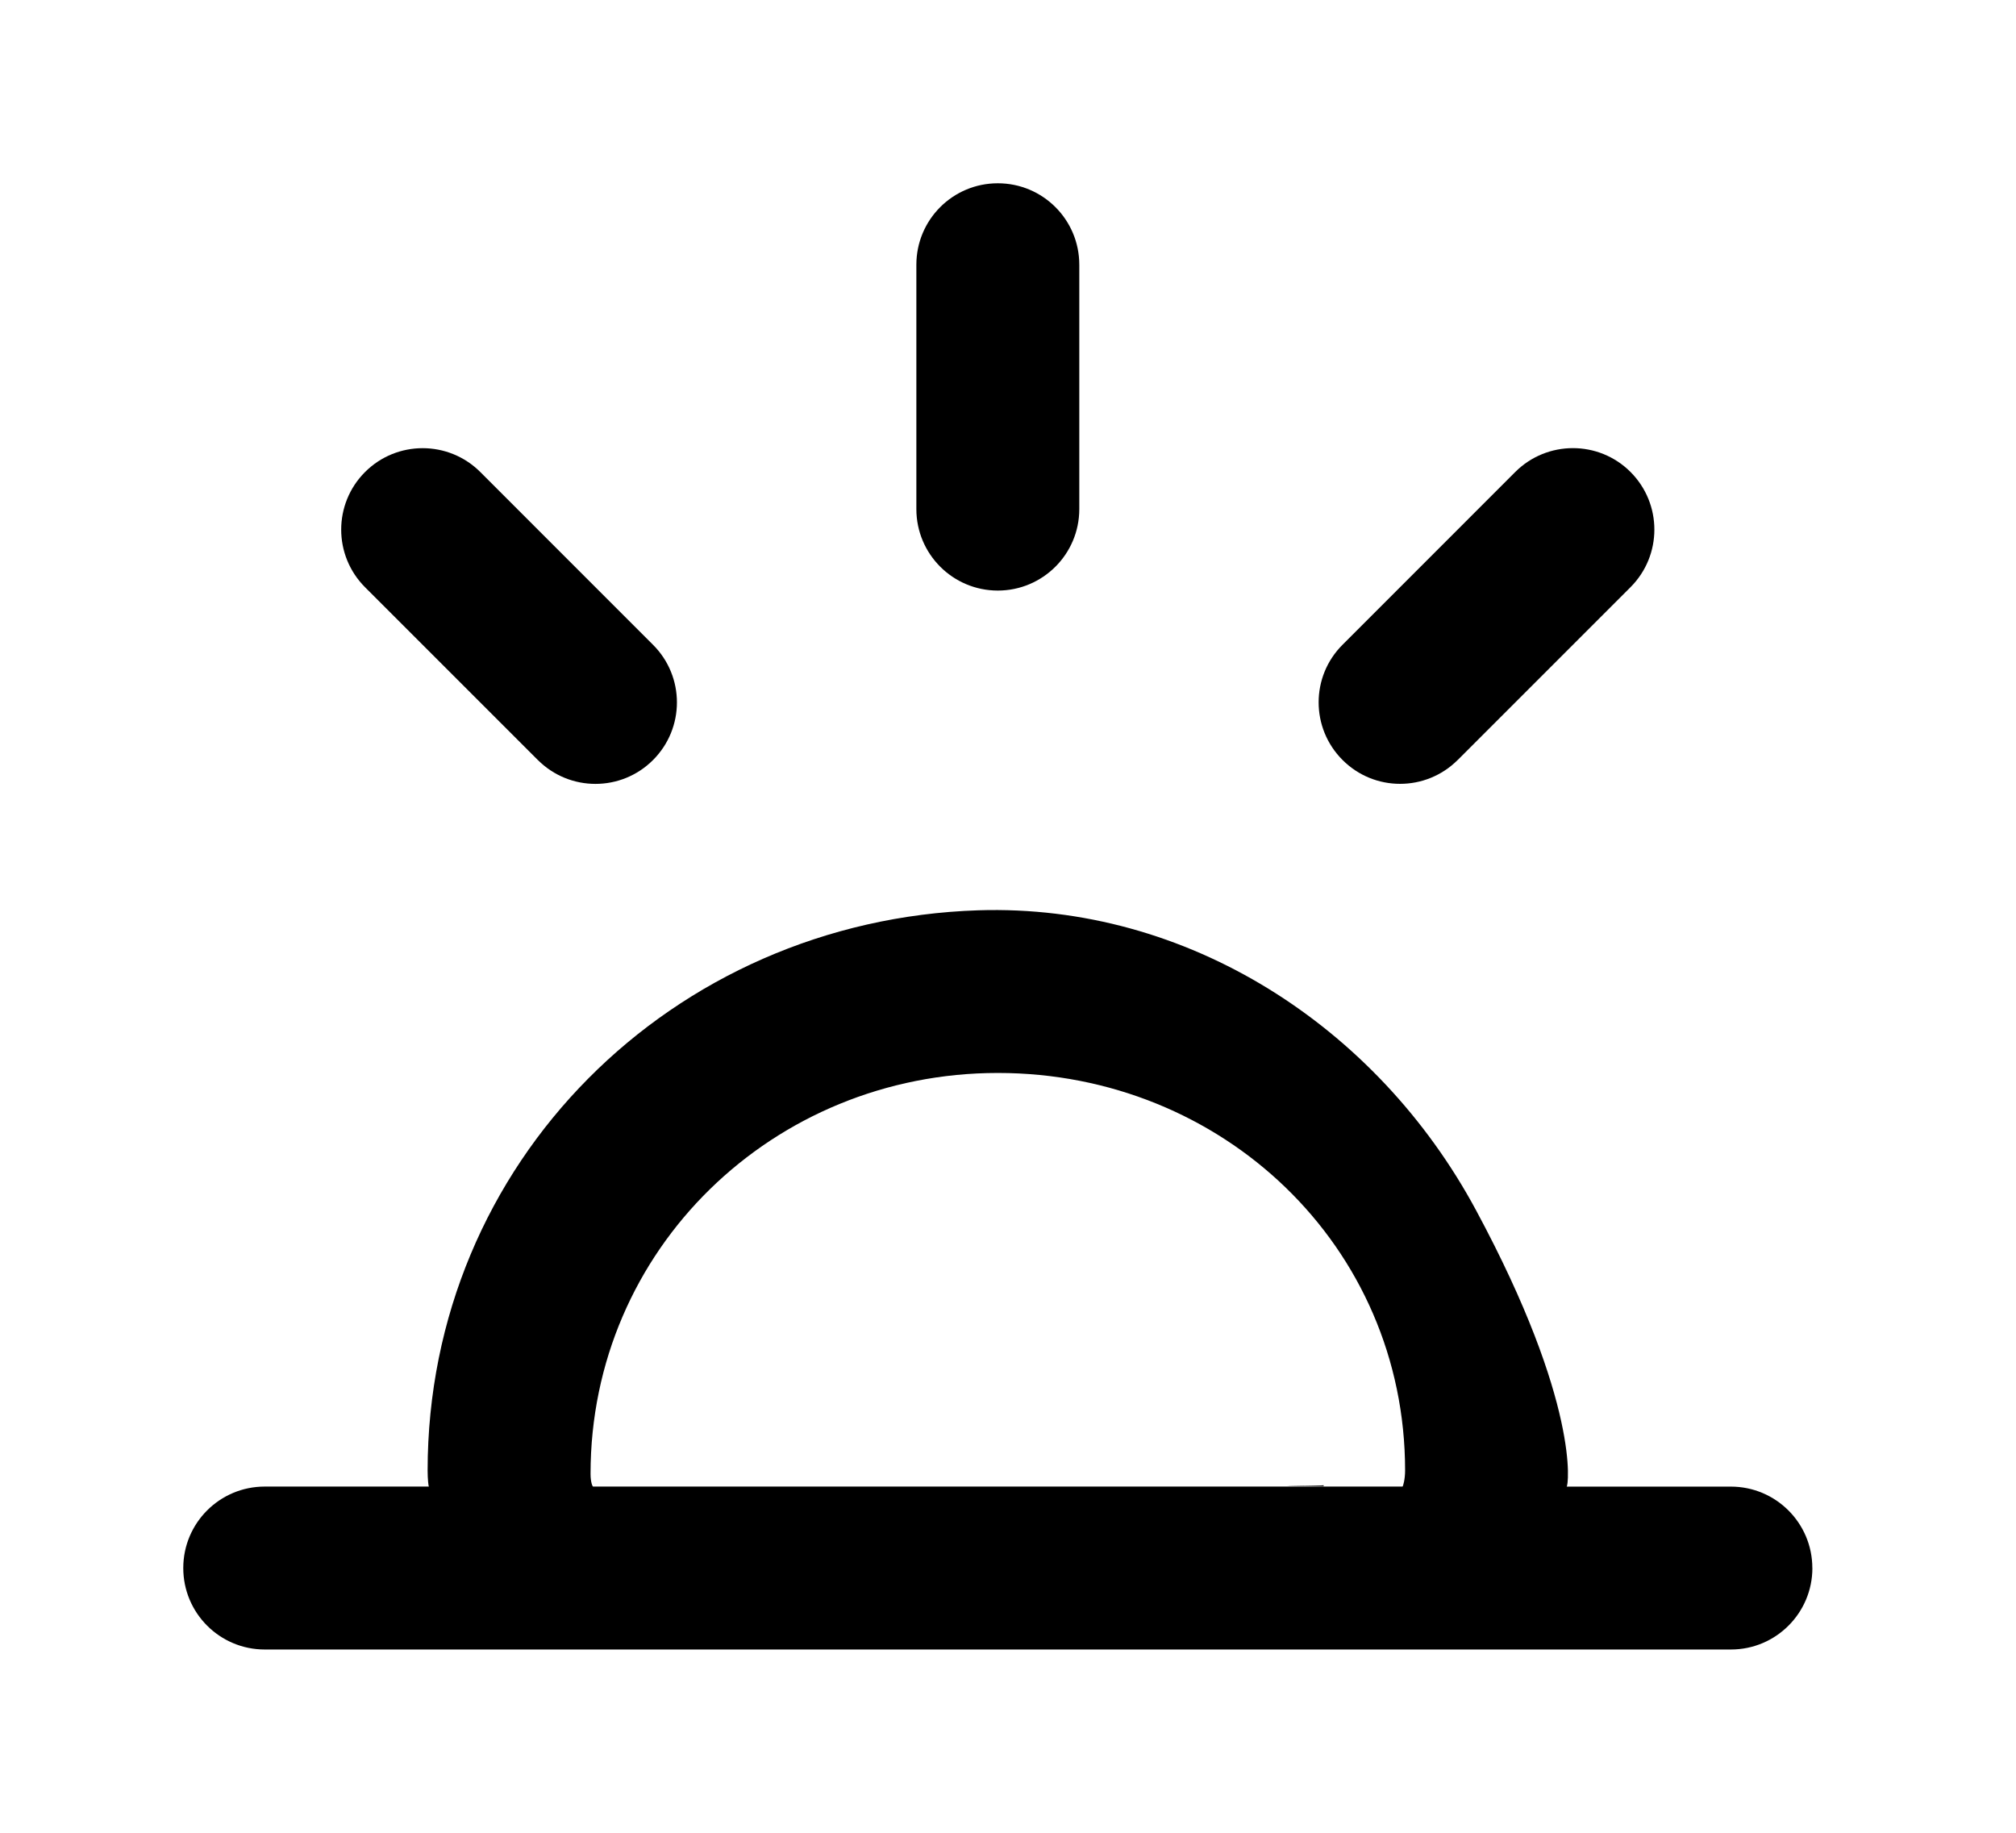 <!-- Generated by IcoMoon.io -->
<svg version="1.1" xmlns="http://www.w3.org/2000/svg" width="44" height="40" viewBox="0 0 44 40">
<title>mp-sunset-1</title>
<path d="M31.815 16.587l3.771-3.771c0.695-0.695 0.695-1.82 0-2.516v0c-0.693-0.693-1.819-0.693-2.514 0l-3.771 3.772c-0.695 0.693-0.695 1.819 0 2.514 0.693 0.695 1.819 0.695 2.514 0v0zM21.778 12.889v0c0.981 0 1.778-0.796 1.778-1.778v-5.333c0-0.983-0.796-1.778-1.778-1.778v0c-0.983 0-1.778 0.795-1.778 1.778v5.333c0 0.981 0.795 1.778 1.778 1.778v0zM11.739 16.587c0.695 0.695 1.82 0.695 2.514 0 0.695-0.695 0.695-1.82 0-2.514l-3.771-3.772c-0.695-0.693-1.82-0.693-2.514 0v0c-0.695 0.695-0.695 1.82 0 2.516l3.771 3.771zM30.667 32.096c0-4.901-3.988-8.679-8.889-8.679s-8.889 3.847-8.889 8.748c0 0.19 0.044 0.279 0.055 0.279h17.666c0.012 0 0.057-0.158 0.057-0.348v0zM39.556 34.222c0 0.981-0.796 1.778-1.778 1.778h-32c-0.983 0-1.778-0.796-1.778-1.778 0-0.983 0.795-1.778 1.778-1.778h3.582c-0.007 0-0.027-0.16-0.027-0.348 0-6.731 5.342-12.012 12.020-12.229 4.558-0.146 8.697 2.526 10.86 6.542 2.283 4.238 2.018 6.036 1.98 6.036h3.584c0.981 0 1.778 0.795 1.778 1.778v0zM28.889 32.436c-1.778 0.005 0-0.009 0-0.020v0.020z"></path>
</svg>
